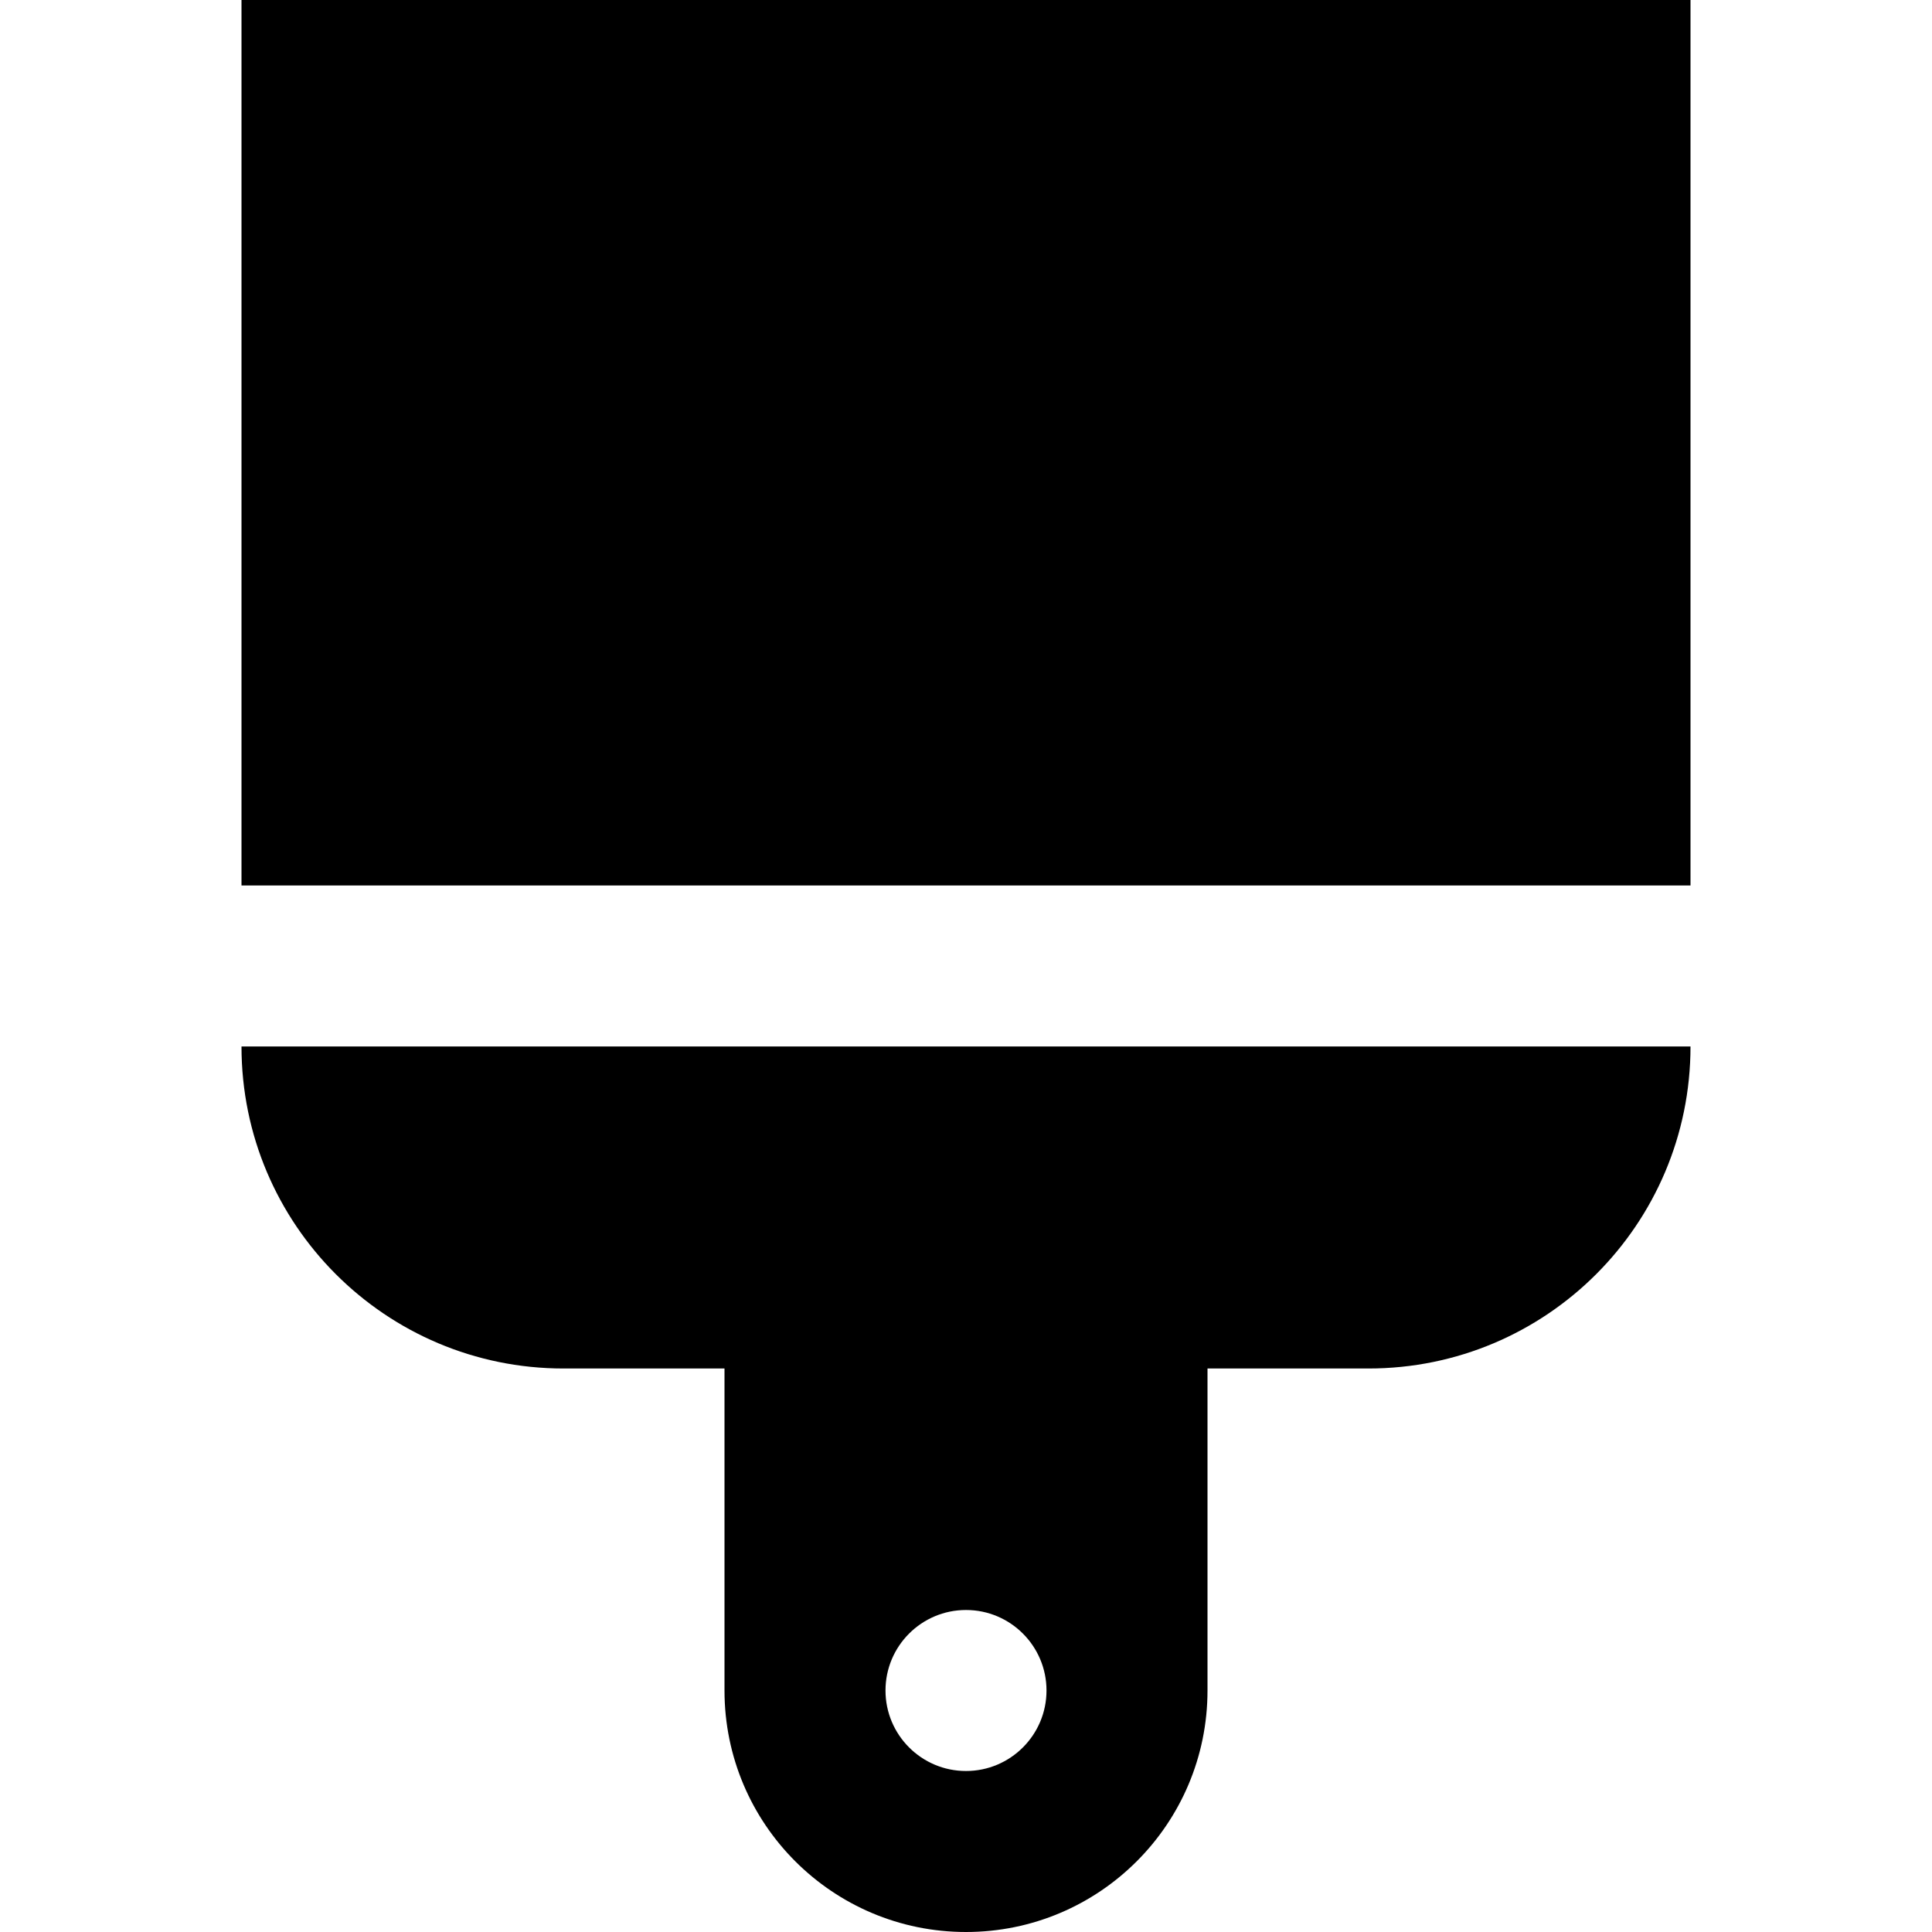<svg enable-background="new 0 0 24 24" viewBox="0 0 24 24" xmlns="http://www.w3.org/2000/svg"><path d="m3 0v11h18v-11zm4 17h2v4c0 1.657 1.343 3 3 3s3-1.343 3-3v-4h2c2.209 0 4-1.791 4-4h-18c0 2.209 1.791 4 4 4zm5 3c.552 0 1 .448 1 1s-.448 1-1 1-1-.448-1-1 .448-1 1-1z"/></svg>